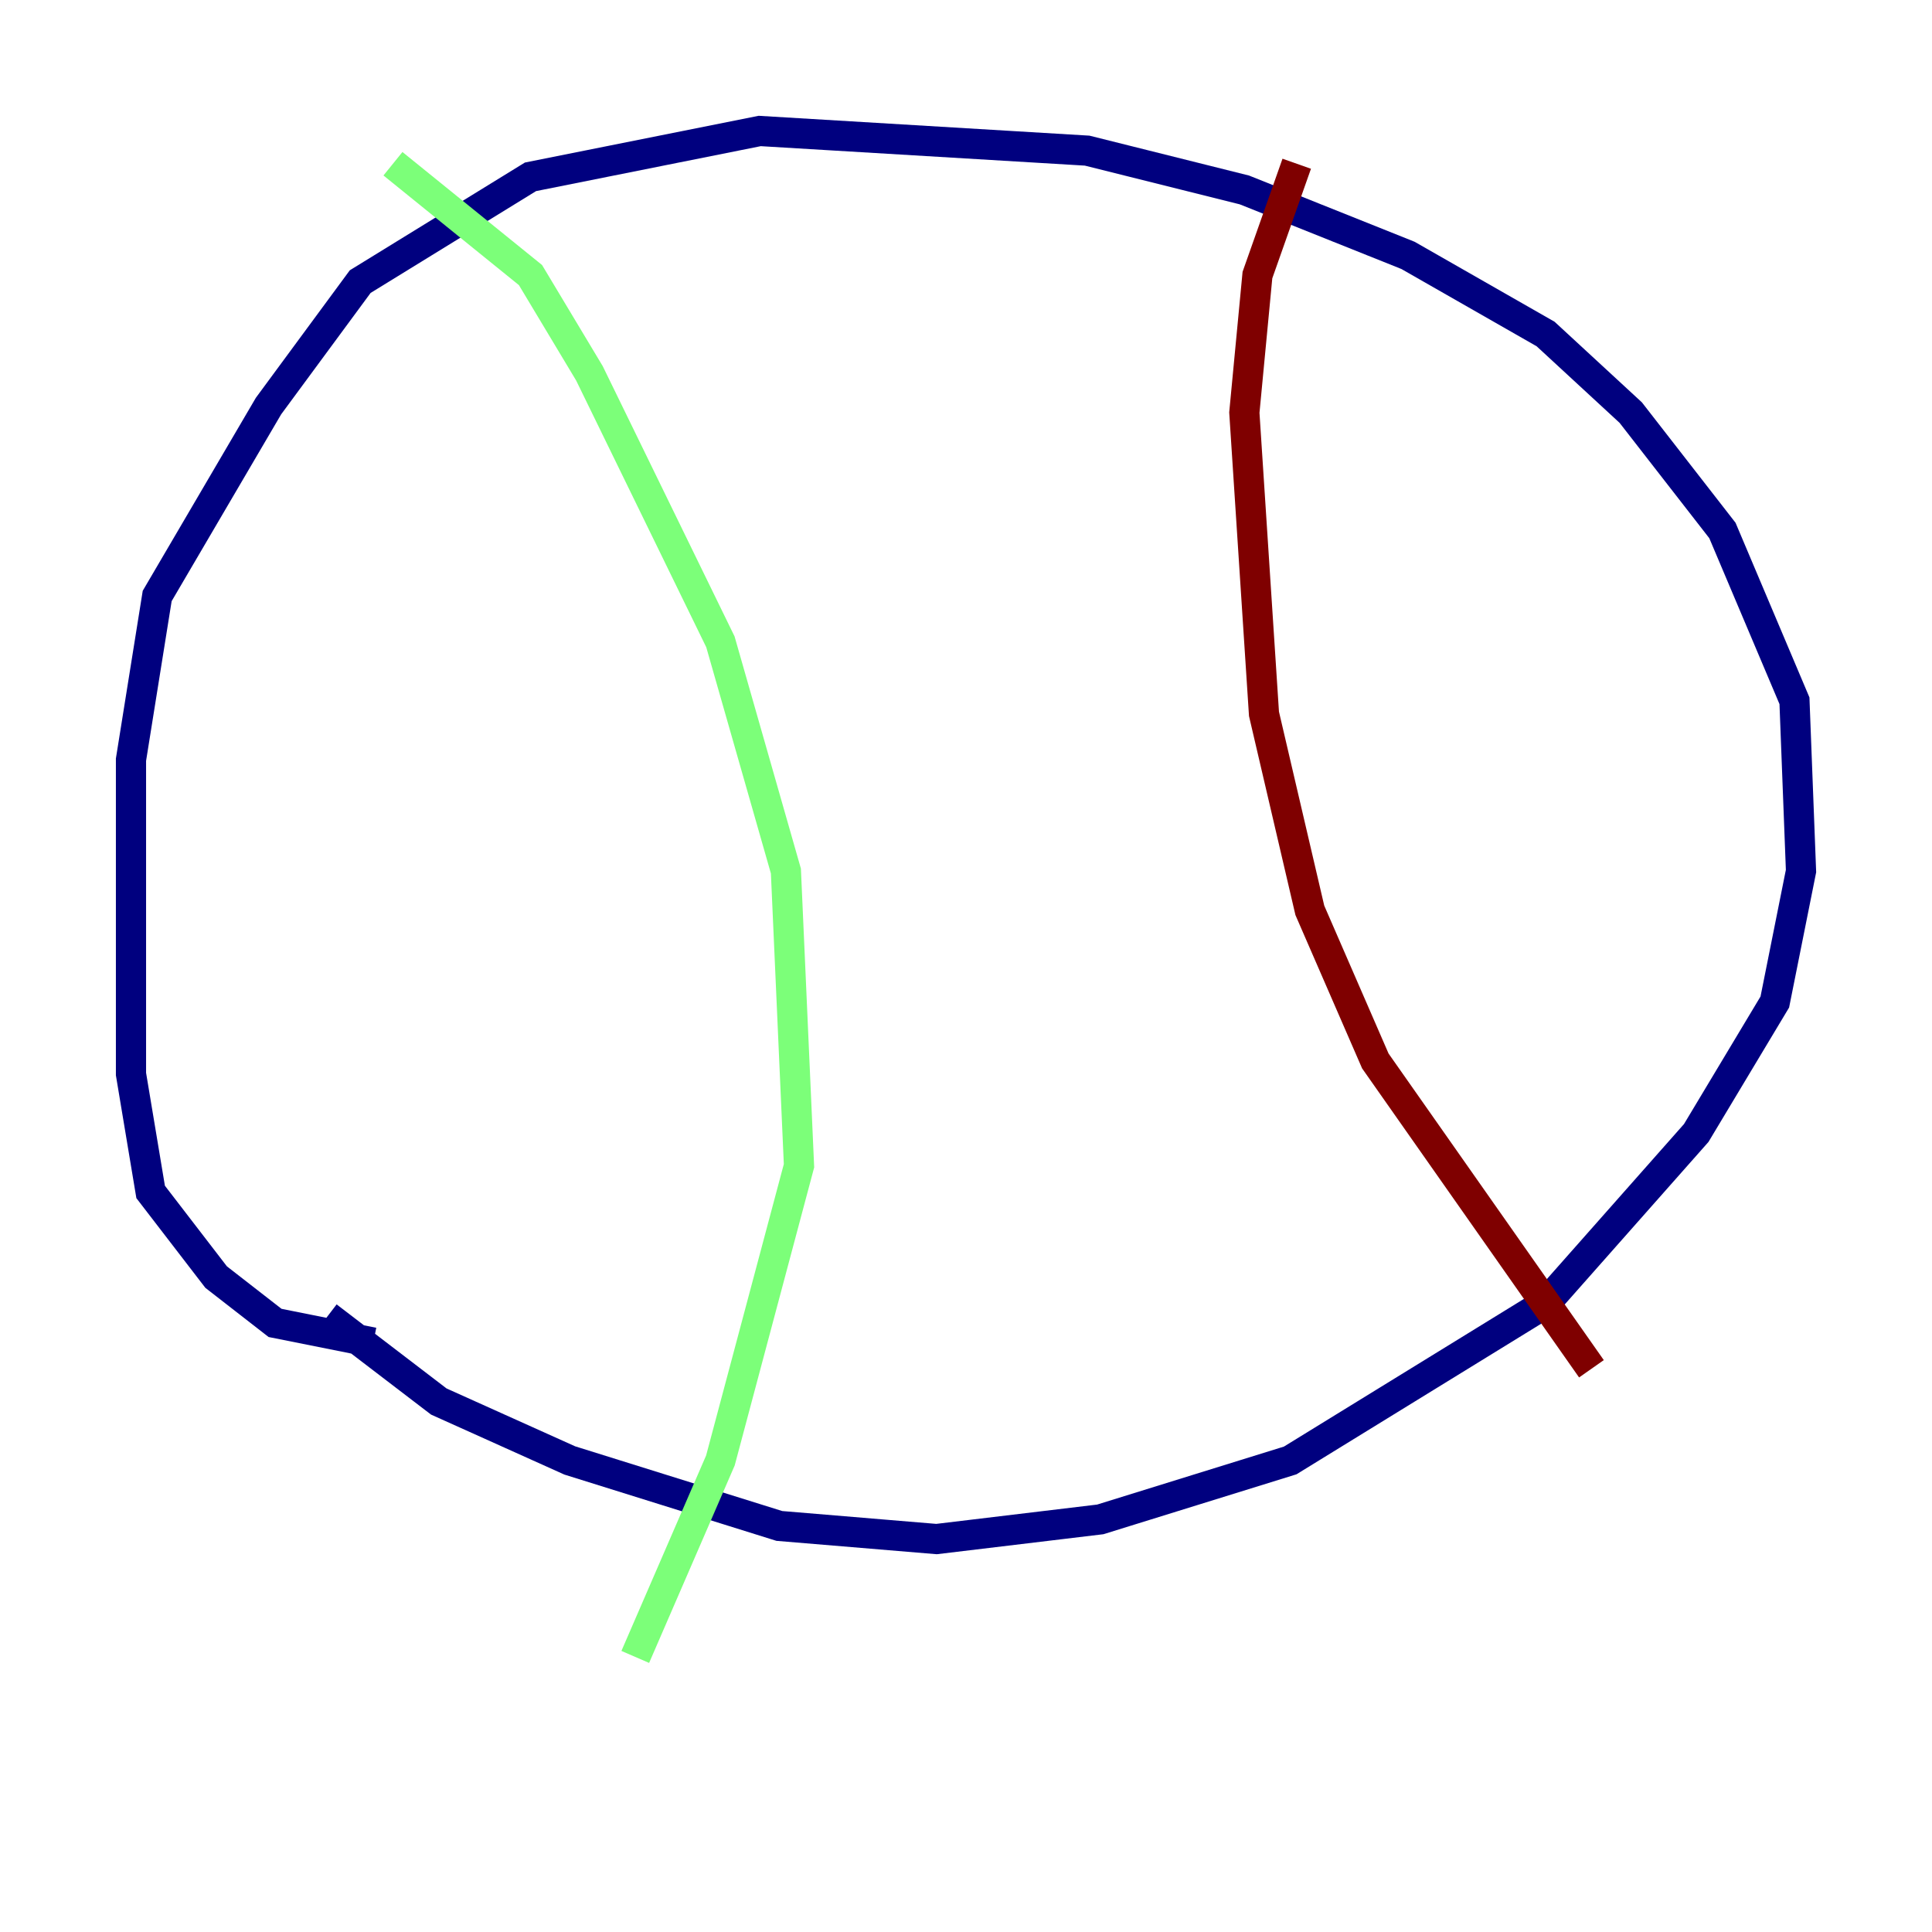 <?xml version="1.0" encoding="utf-8" ?>
<svg baseProfile="tiny" height="128" version="1.2" viewBox="0,0,128,128" width="128" xmlns="http://www.w3.org/2000/svg" xmlns:ev="http://www.w3.org/2001/xml-events" xmlns:xlink="http://www.w3.org/1999/xlink"><defs /><polyline fill="none" points="21.695,87.214 29.071,92.854 37.749,96.759 51.634,101.098 62.047,101.966 72.895,100.664 85.478,96.759 102.4,86.346 112.38,75.064 117.586,66.386 119.322,57.709 118.888,46.427 114.115,35.146 108.041,27.336 102.4,22.129 93.288,16.922 82.441,12.583 72.027,9.98 50.332,8.678 35.146,11.715 23.864,18.658 17.79,26.902 10.414,39.485 8.678,50.332 8.678,71.159 9.98,78.969 14.319,84.61 18.224,87.647 24.732,88.949" stroke="#00007f" stroke-width="2" /><polyline fill="none" points="26.034,10.848 35.146,18.224 39.051,24.732 47.729,42.522 52.068,57.709 52.936,77.234 47.729,96.759 42.088,109.776" stroke="#7cff79" stroke-width="2" /><polyline fill="none" points="85.912,10.848 83.308,18.224 82.441,27.336 83.742,47.295 86.78,60.312 91.119,70.291 105.437,90.685" stroke="#7f0000" stroke-width="2" /></svg>